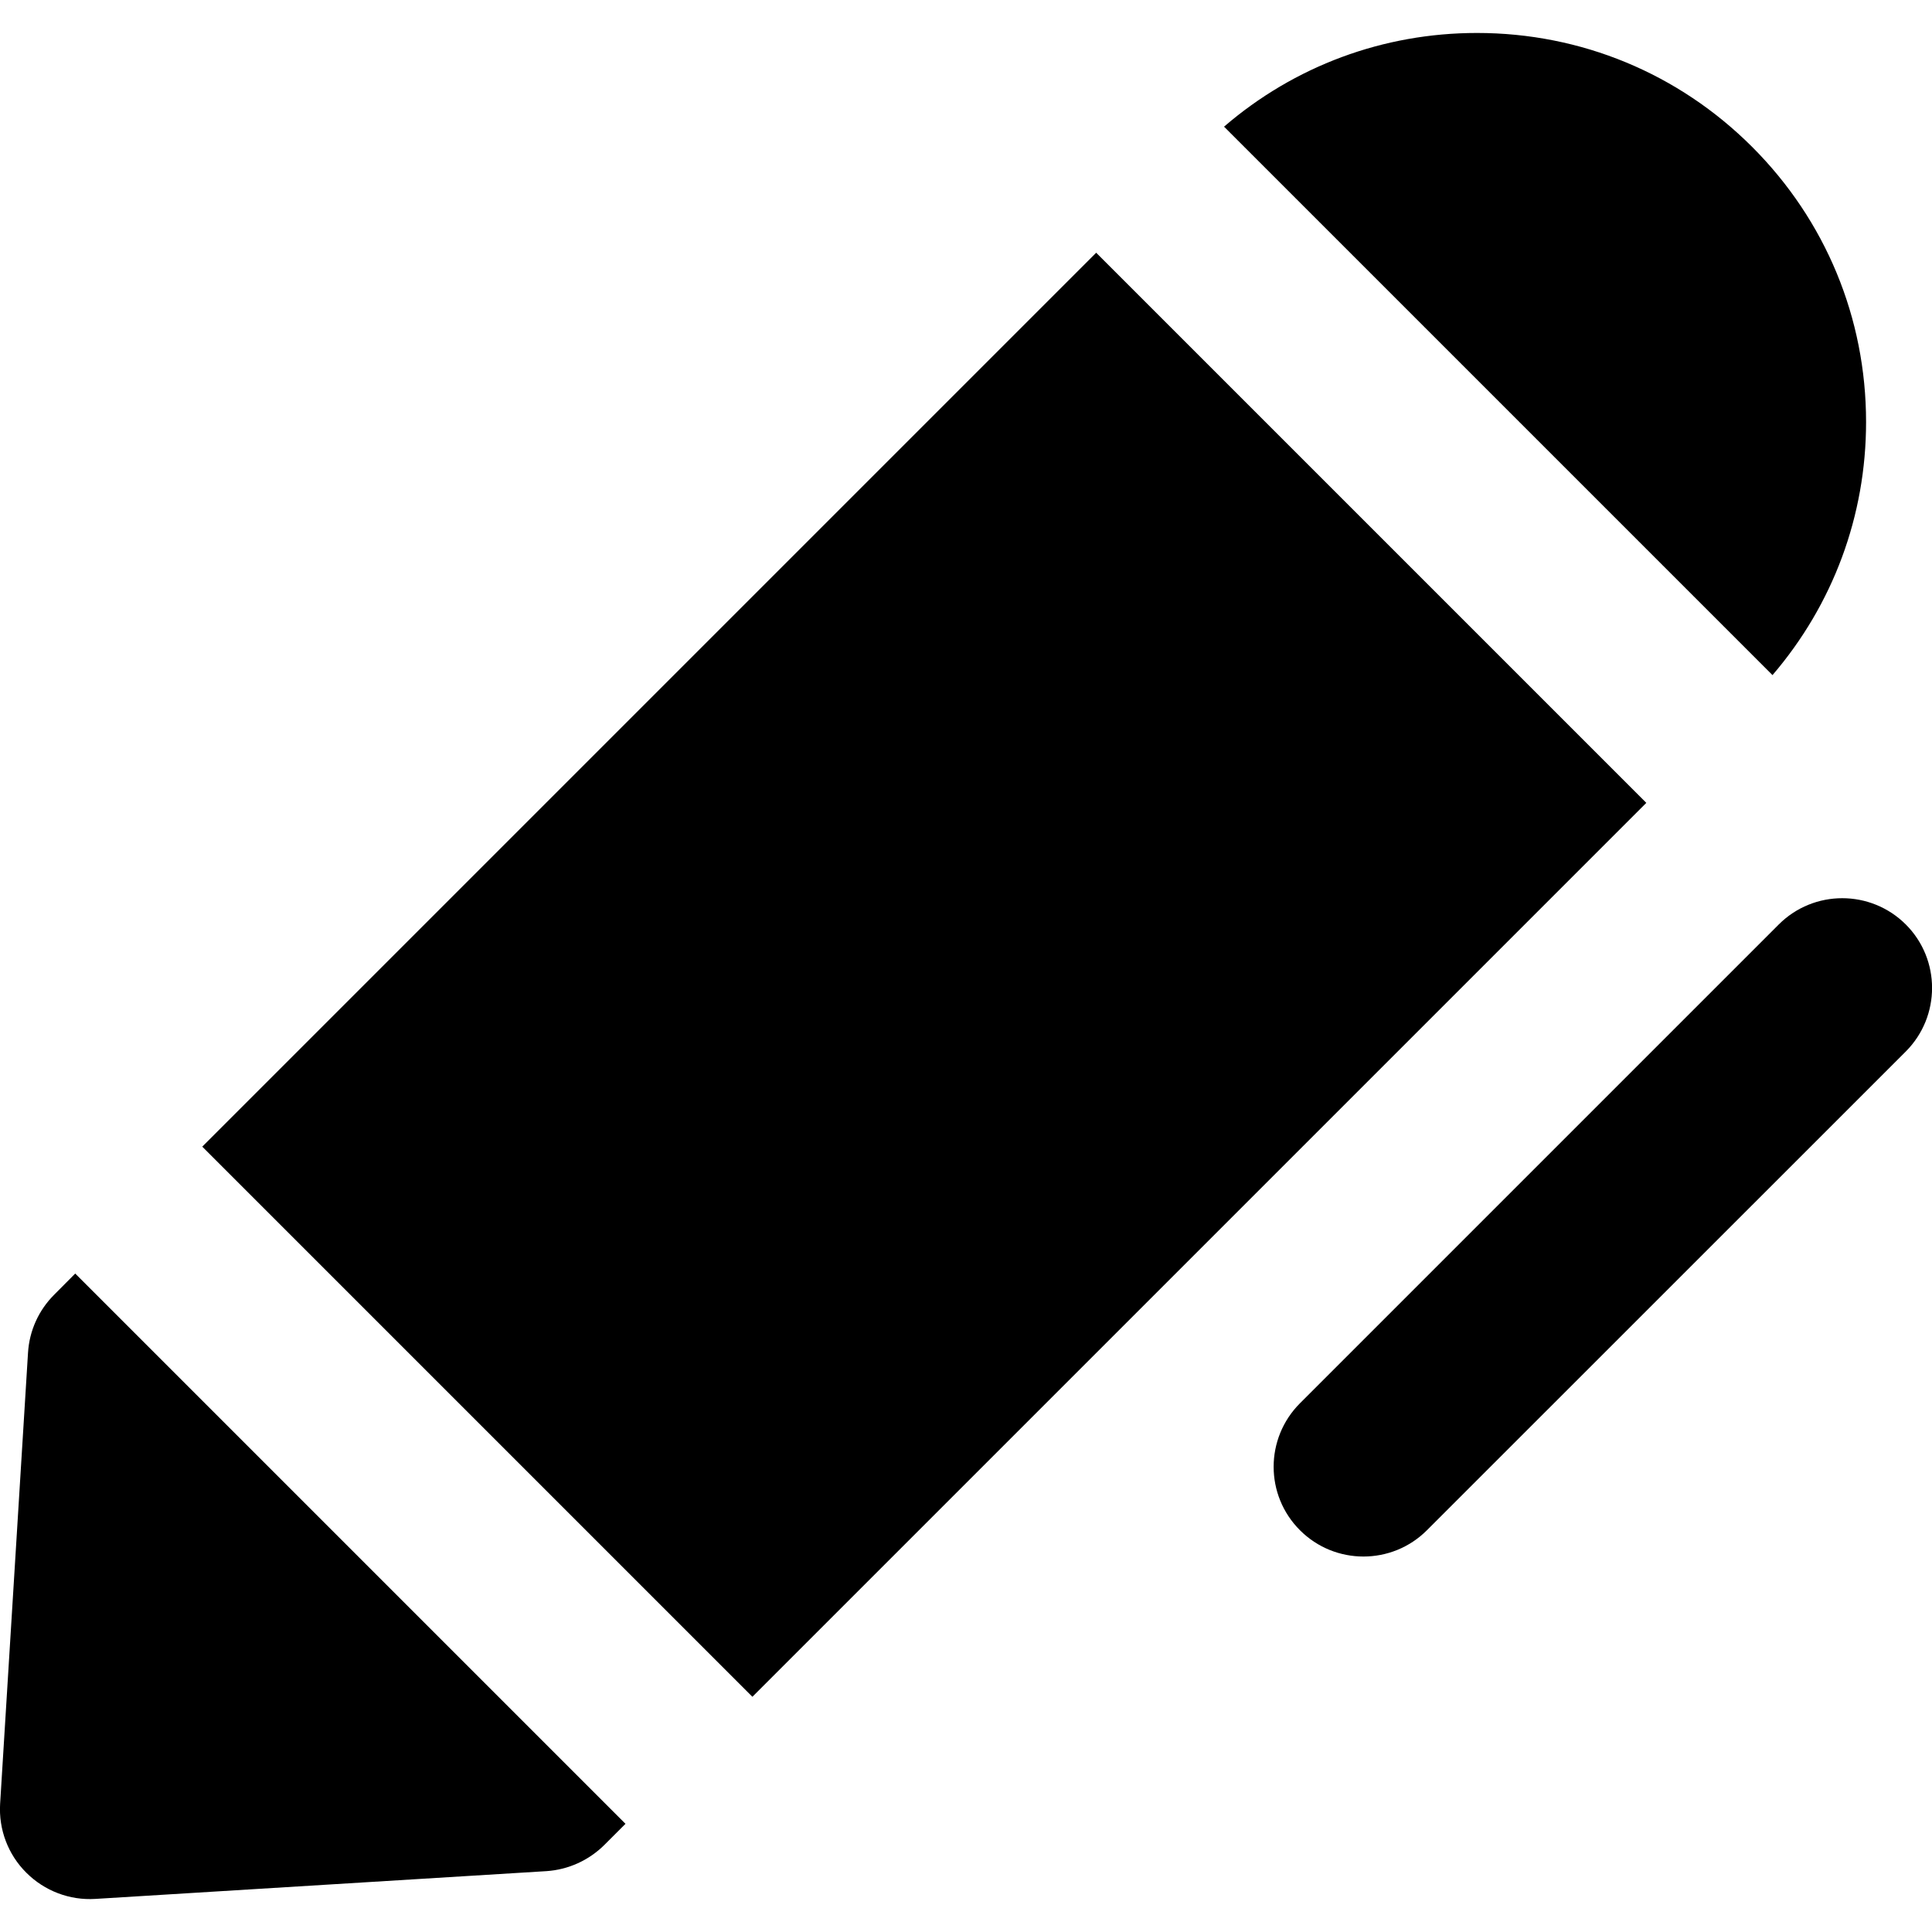 <svg width="16" height="16" viewBox="0 0 16 16" fill="none" xmlns="http://www.w3.org/2000/svg">
<g clip-path="url(#clip0)">
<path d="M15.783 7.656C15.492 7.366 15.021 7.366 14.731 7.656L10.766 11.621C10.475 11.912 10.475 12.383 10.766 12.673C11.056 12.963 11.527 12.963 11.817 12.673L15.783 8.708C16.073 8.417 16.073 7.946 15.783 7.656Z" fill="black"/>
<path d="M0.623 10.547L0.448 10.723C0.32 10.851 0.243 11.021 0.232 11.203L0.001 14.938C-0.012 15.151 0.067 15.359 0.218 15.509V15.509C0.369 15.66 0.577 15.739 0.789 15.726L4.525 15.496C4.706 15.484 4.876 15.407 5.005 15.279L5.18 15.104L0.623 10.547Z" fill="black"/>
<path d="M9.078 2.093L1.675 9.496L6.231 14.052L13.634 6.649L9.078 2.093Z" fill="black"/>
<path d="M14.511 1.217C13.902 0.608 13.093 0.273 12.232 0.273C11.455 0.273 10.72 0.547 10.137 1.049L14.679 5.591C15.18 5.007 15.454 4.272 15.454 3.495C15.454 2.634 15.119 1.825 14.511 1.217Z" fill="black"/>
</g>
<defs>
<clipPath id="clip0">
<rect width="16" height="16" fill="white"/>
</clipPath>
</defs>
</svg>
